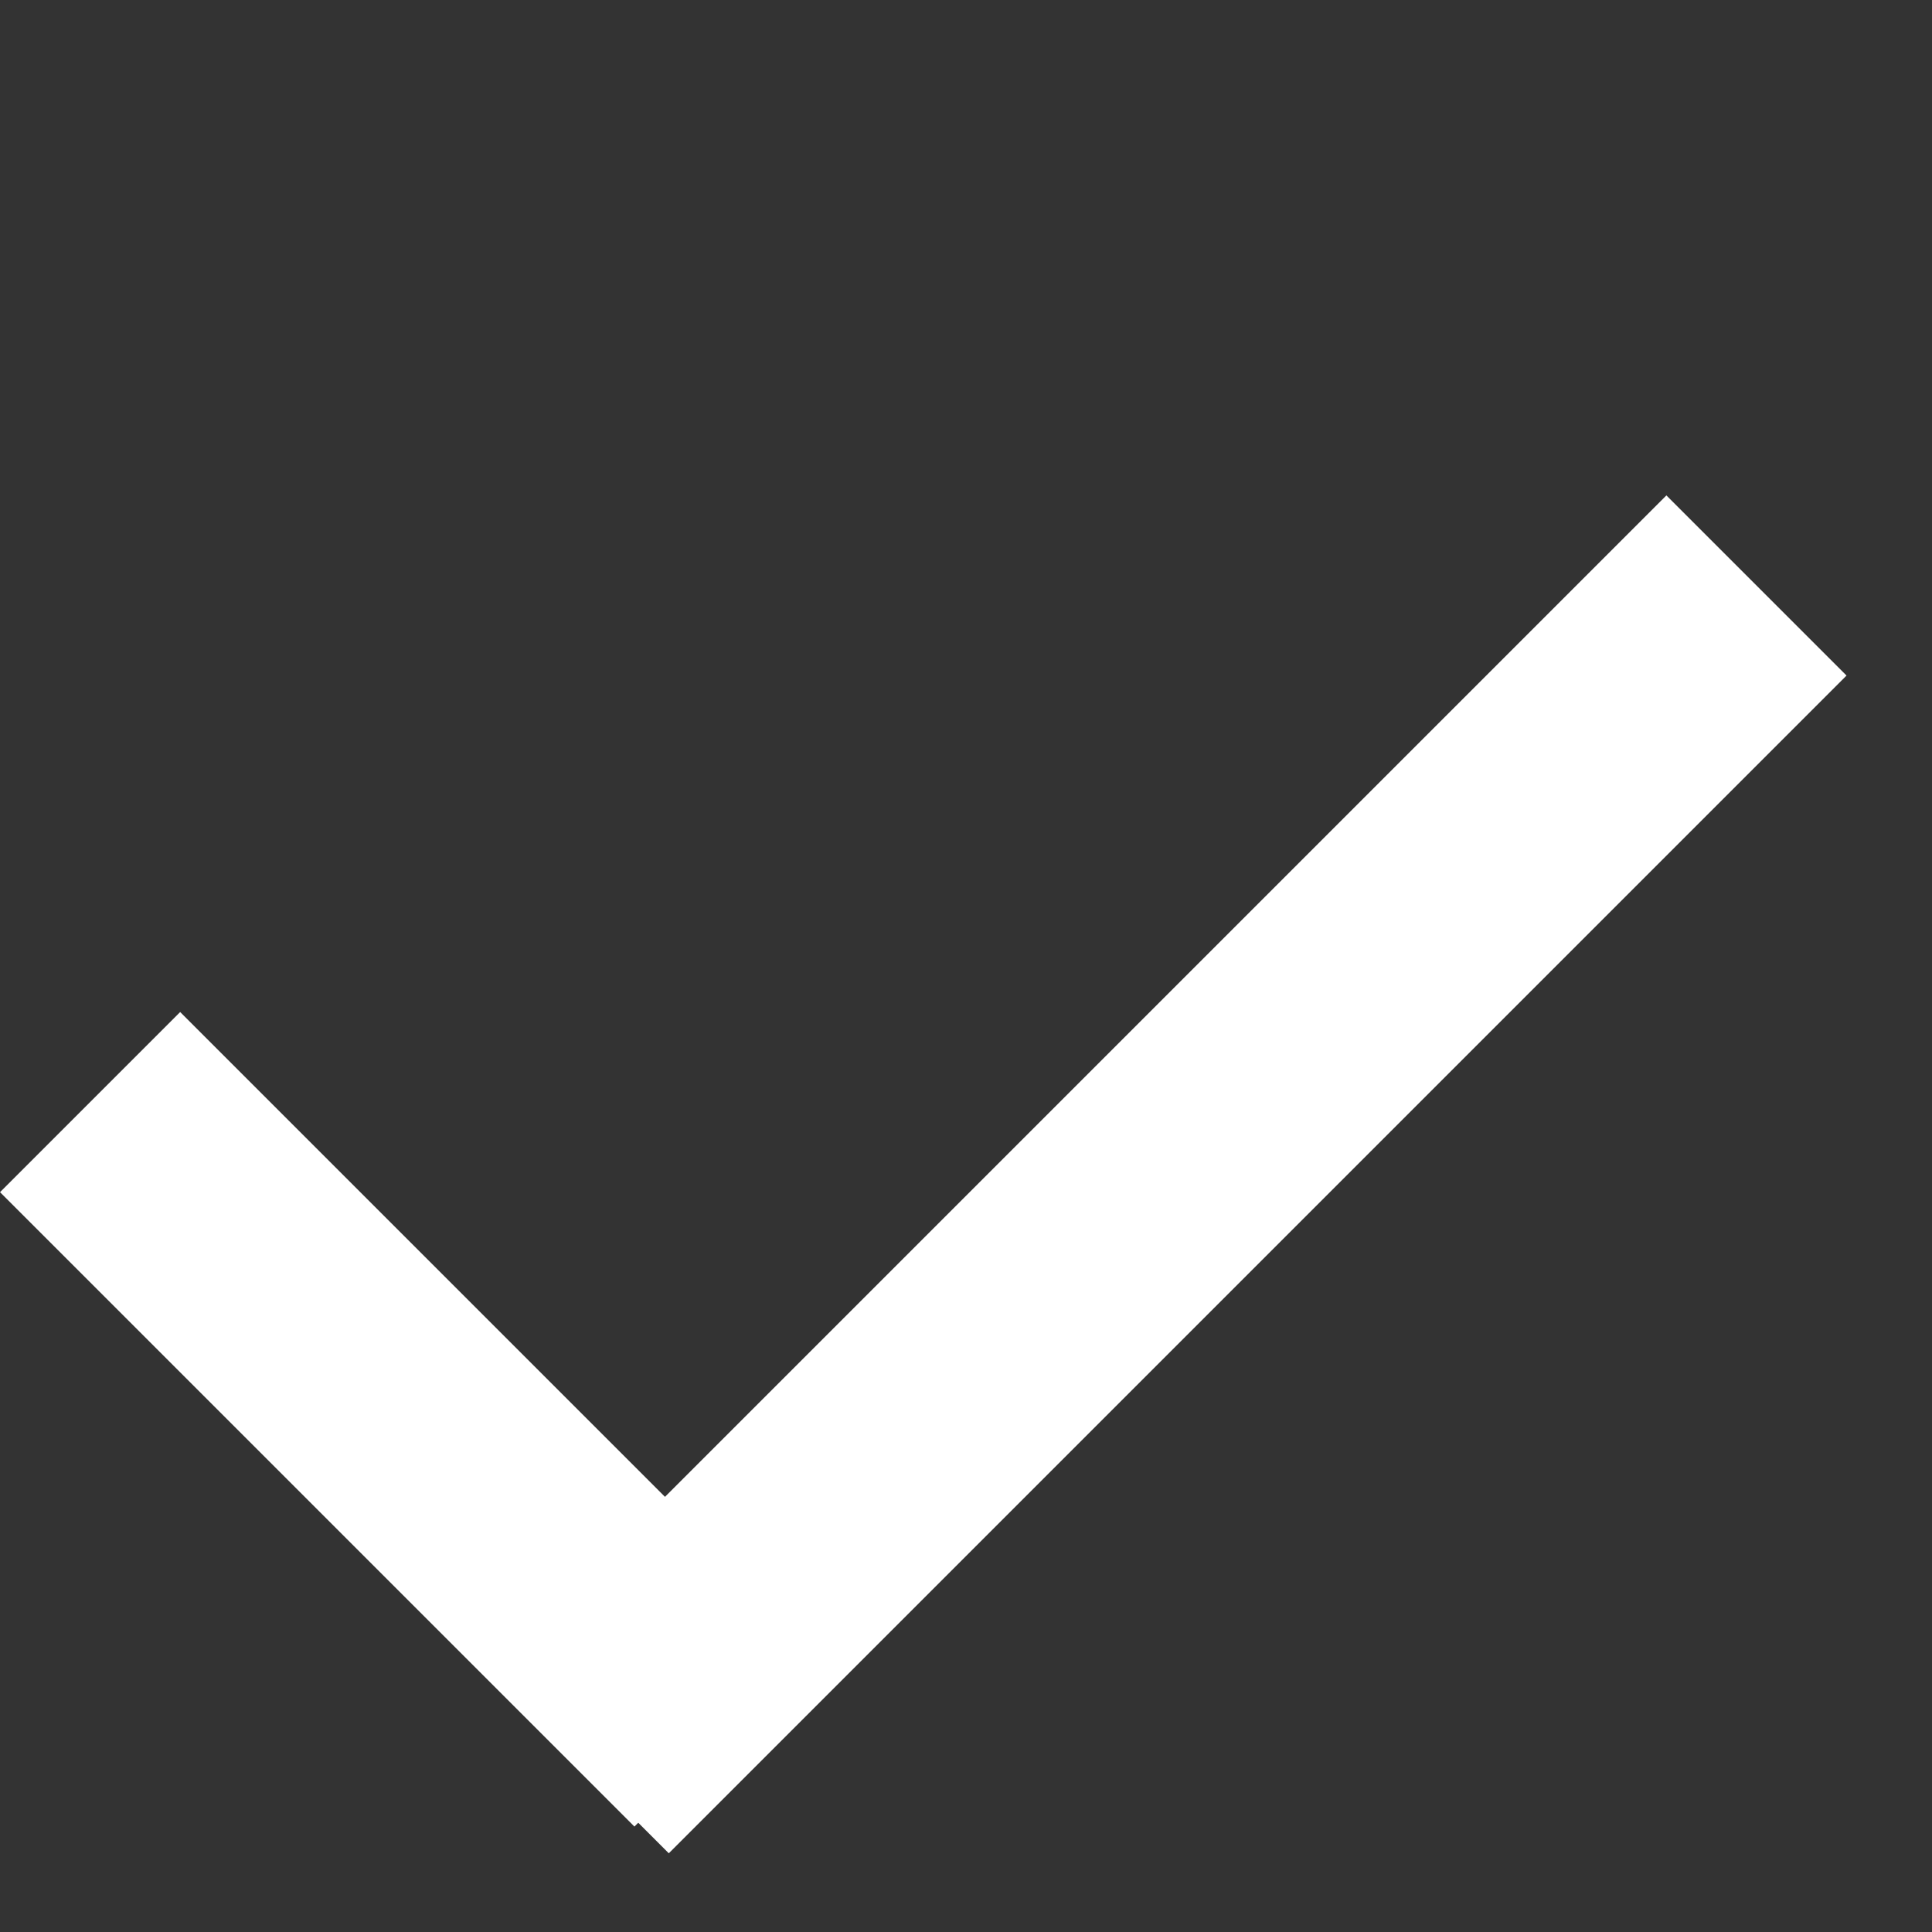 <svg width="21" height="21" viewBox="0 0 21 21" fill="none" xmlns="http://www.w3.org/2000/svg">
<rect x="0" y="0" width="21" height="21" fill="#333333" stroke="none"/>
<rect x="18.113" y="5.385" width="2.769" height="18.104" transform="rotate(45 18.113 5.385)" fill="white"/>
<rect x="8.854" y="17.896" width="2.769" height="9.752" transform="rotate(135 8.854 17.896)" fill="white"/>
</svg>
